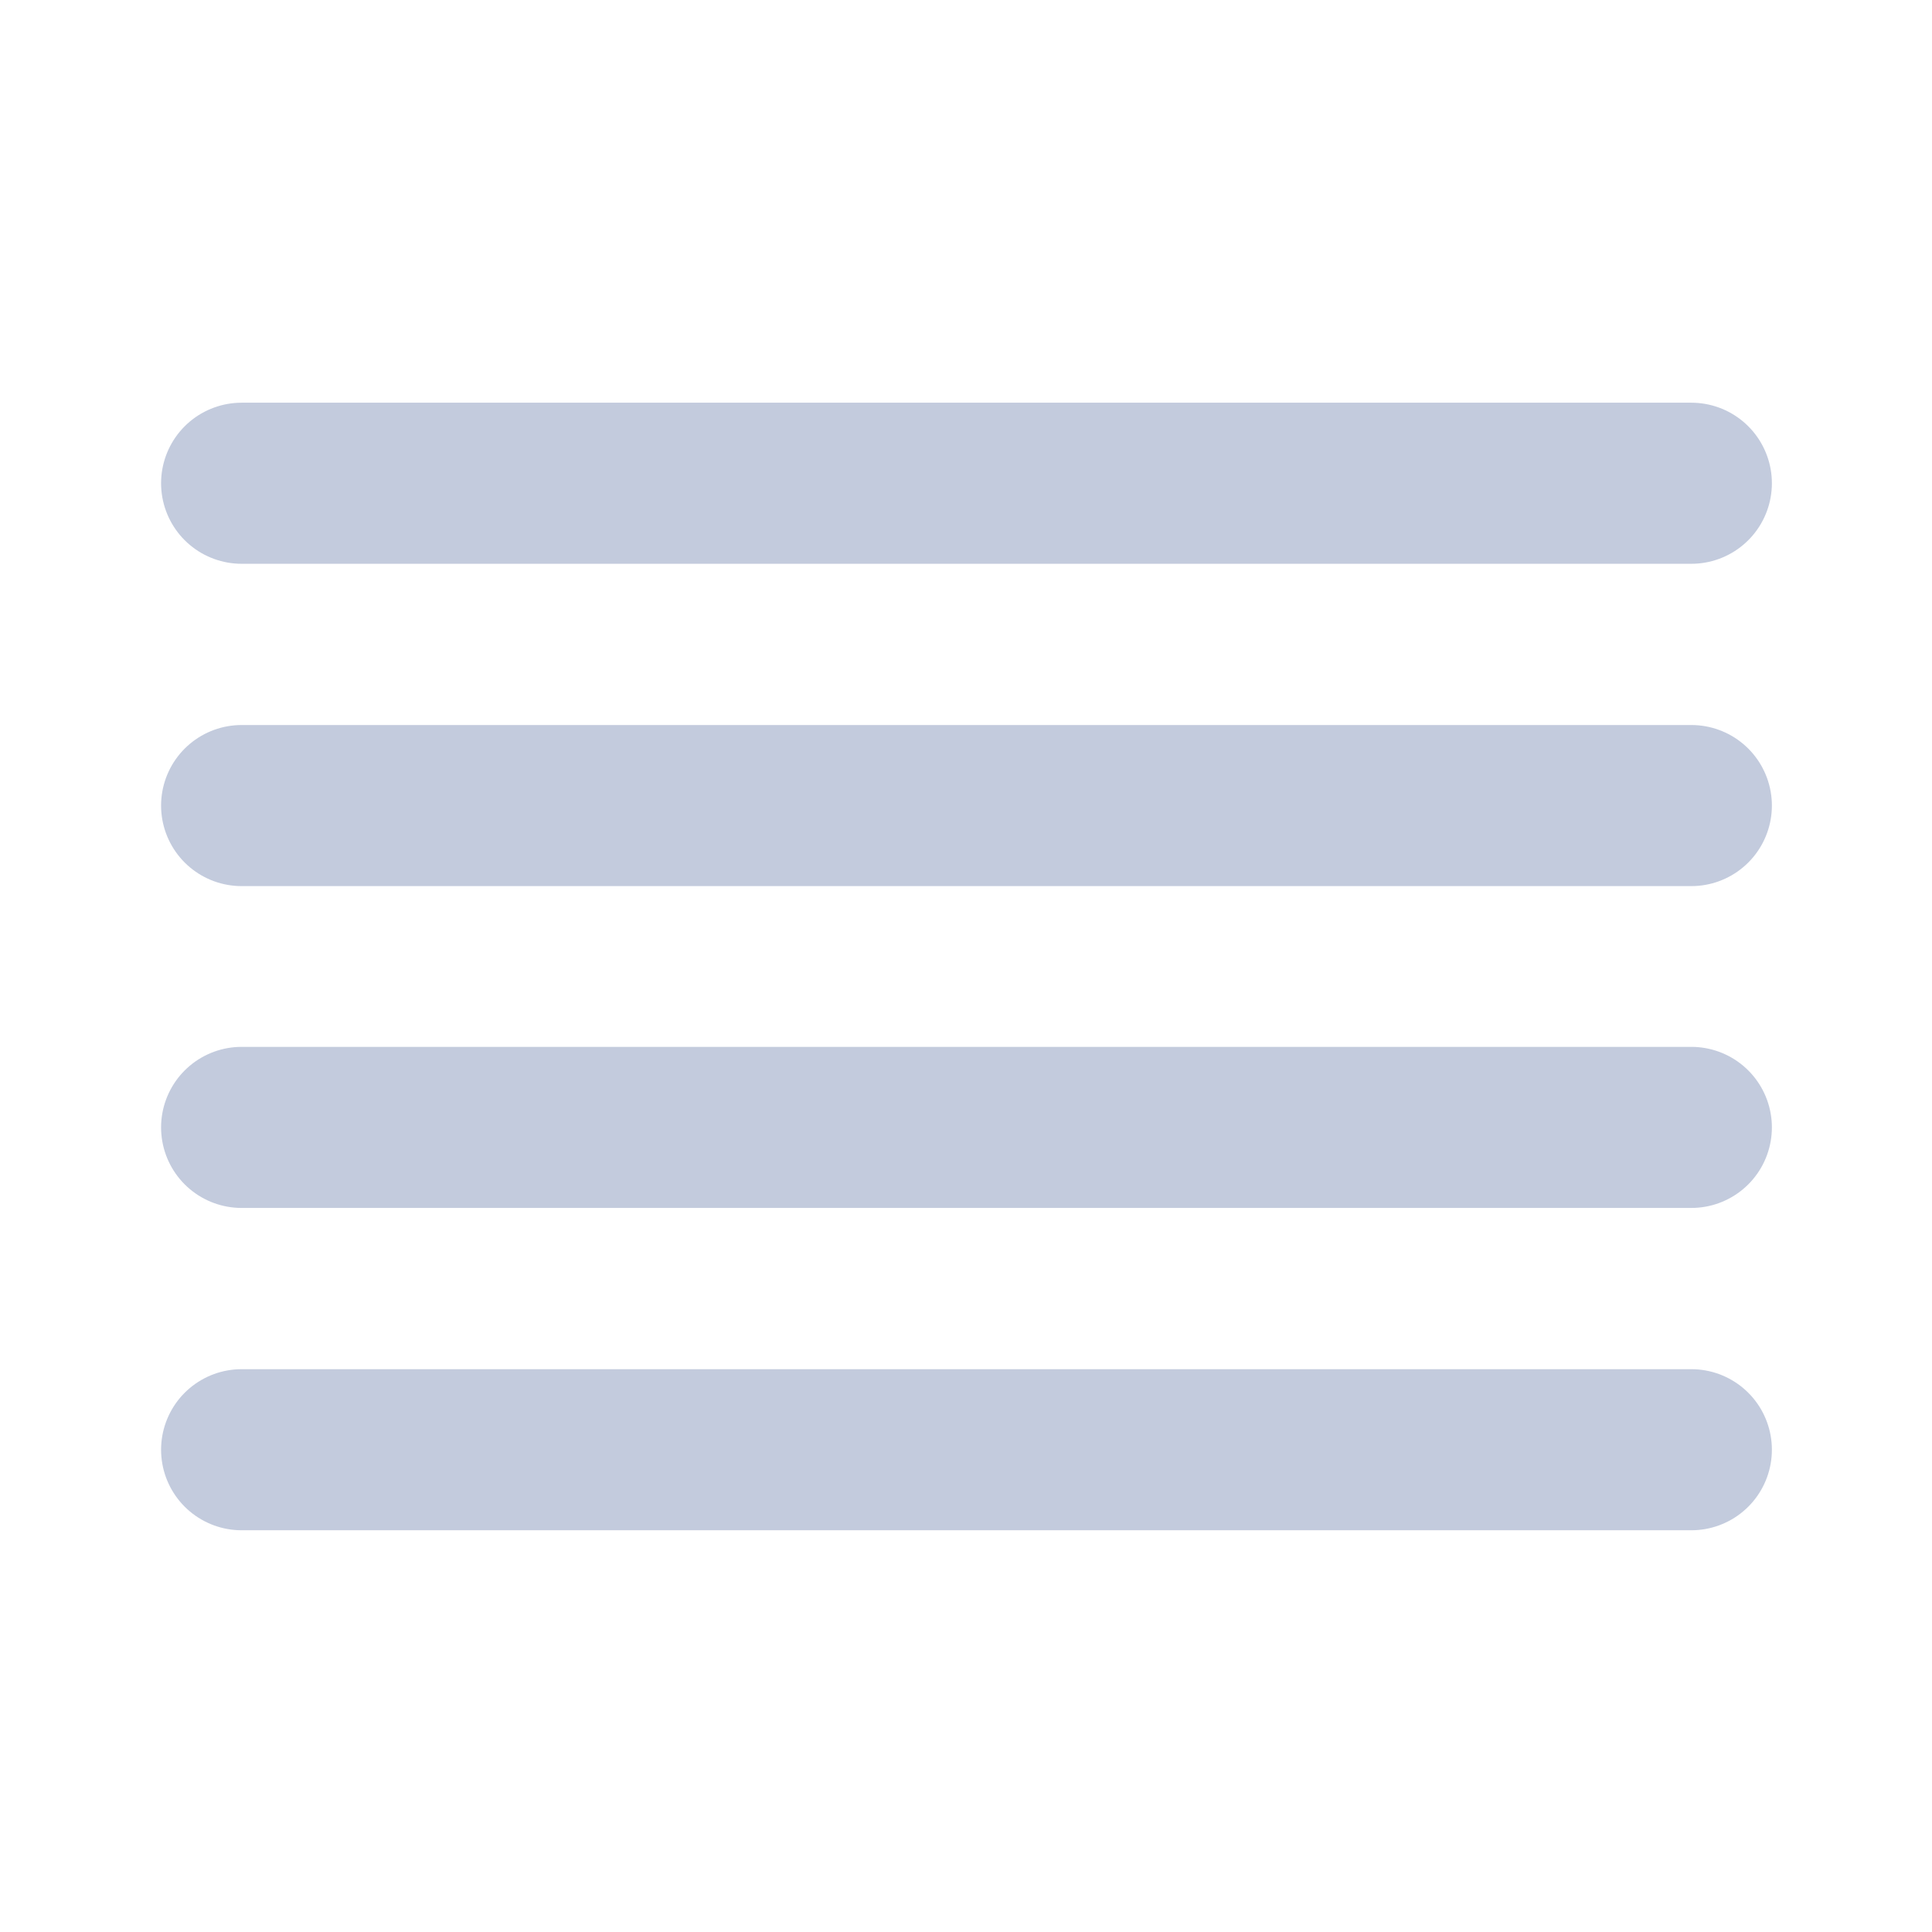 <?xml version="1.0" encoding="UTF-8"?>
<svg xmlns="http://www.w3.org/2000/svg" xmlns:xlink="http://www.w3.org/1999/xlink" width="16px" height="16px" viewBox="0 0 16 16" version="1.1">
<g id="surface1">
<path style="fill:none;stroke-width:2;stroke-linecap:round;stroke-linejoin:round;stroke:rgb(76.471%,79.608%,86.667%);stroke-opacity:1;stroke-miterlimit:4;" d="M 21 10.002 L 3 10.002 " transform="matrix(0.667,0,0,0.667,0,0)"/>
<path style="fill:none;stroke-width:2;stroke-linecap:round;stroke-linejoin:round;stroke:rgb(76.471%,79.608%,86.667%);stroke-opacity:1;stroke-miterlimit:4;" d="M 21 6 L 3 6 " transform="matrix(0.667,0,0,0.667,0,0)"/>
<path style="fill:none;stroke-width:2;stroke-linecap:round;stroke-linejoin:round;stroke:rgb(76.471%,79.608%,86.667%);stroke-opacity:1;stroke-miterlimit:4;" d="M 21 13.998 L 3 13.998 " transform="matrix(0.667,0,0,0.667,0,0)"/>
<path style="fill:none;stroke-width:2;stroke-linecap:round;stroke-linejoin:round;stroke:rgb(76.471%,79.608%,86.667%);stroke-opacity:1;stroke-miterlimit:4;" d="M 21 18 L 3 18 " transform="matrix(0.667,0,0,0.667,0,0)"/>
</g>
</svg>
